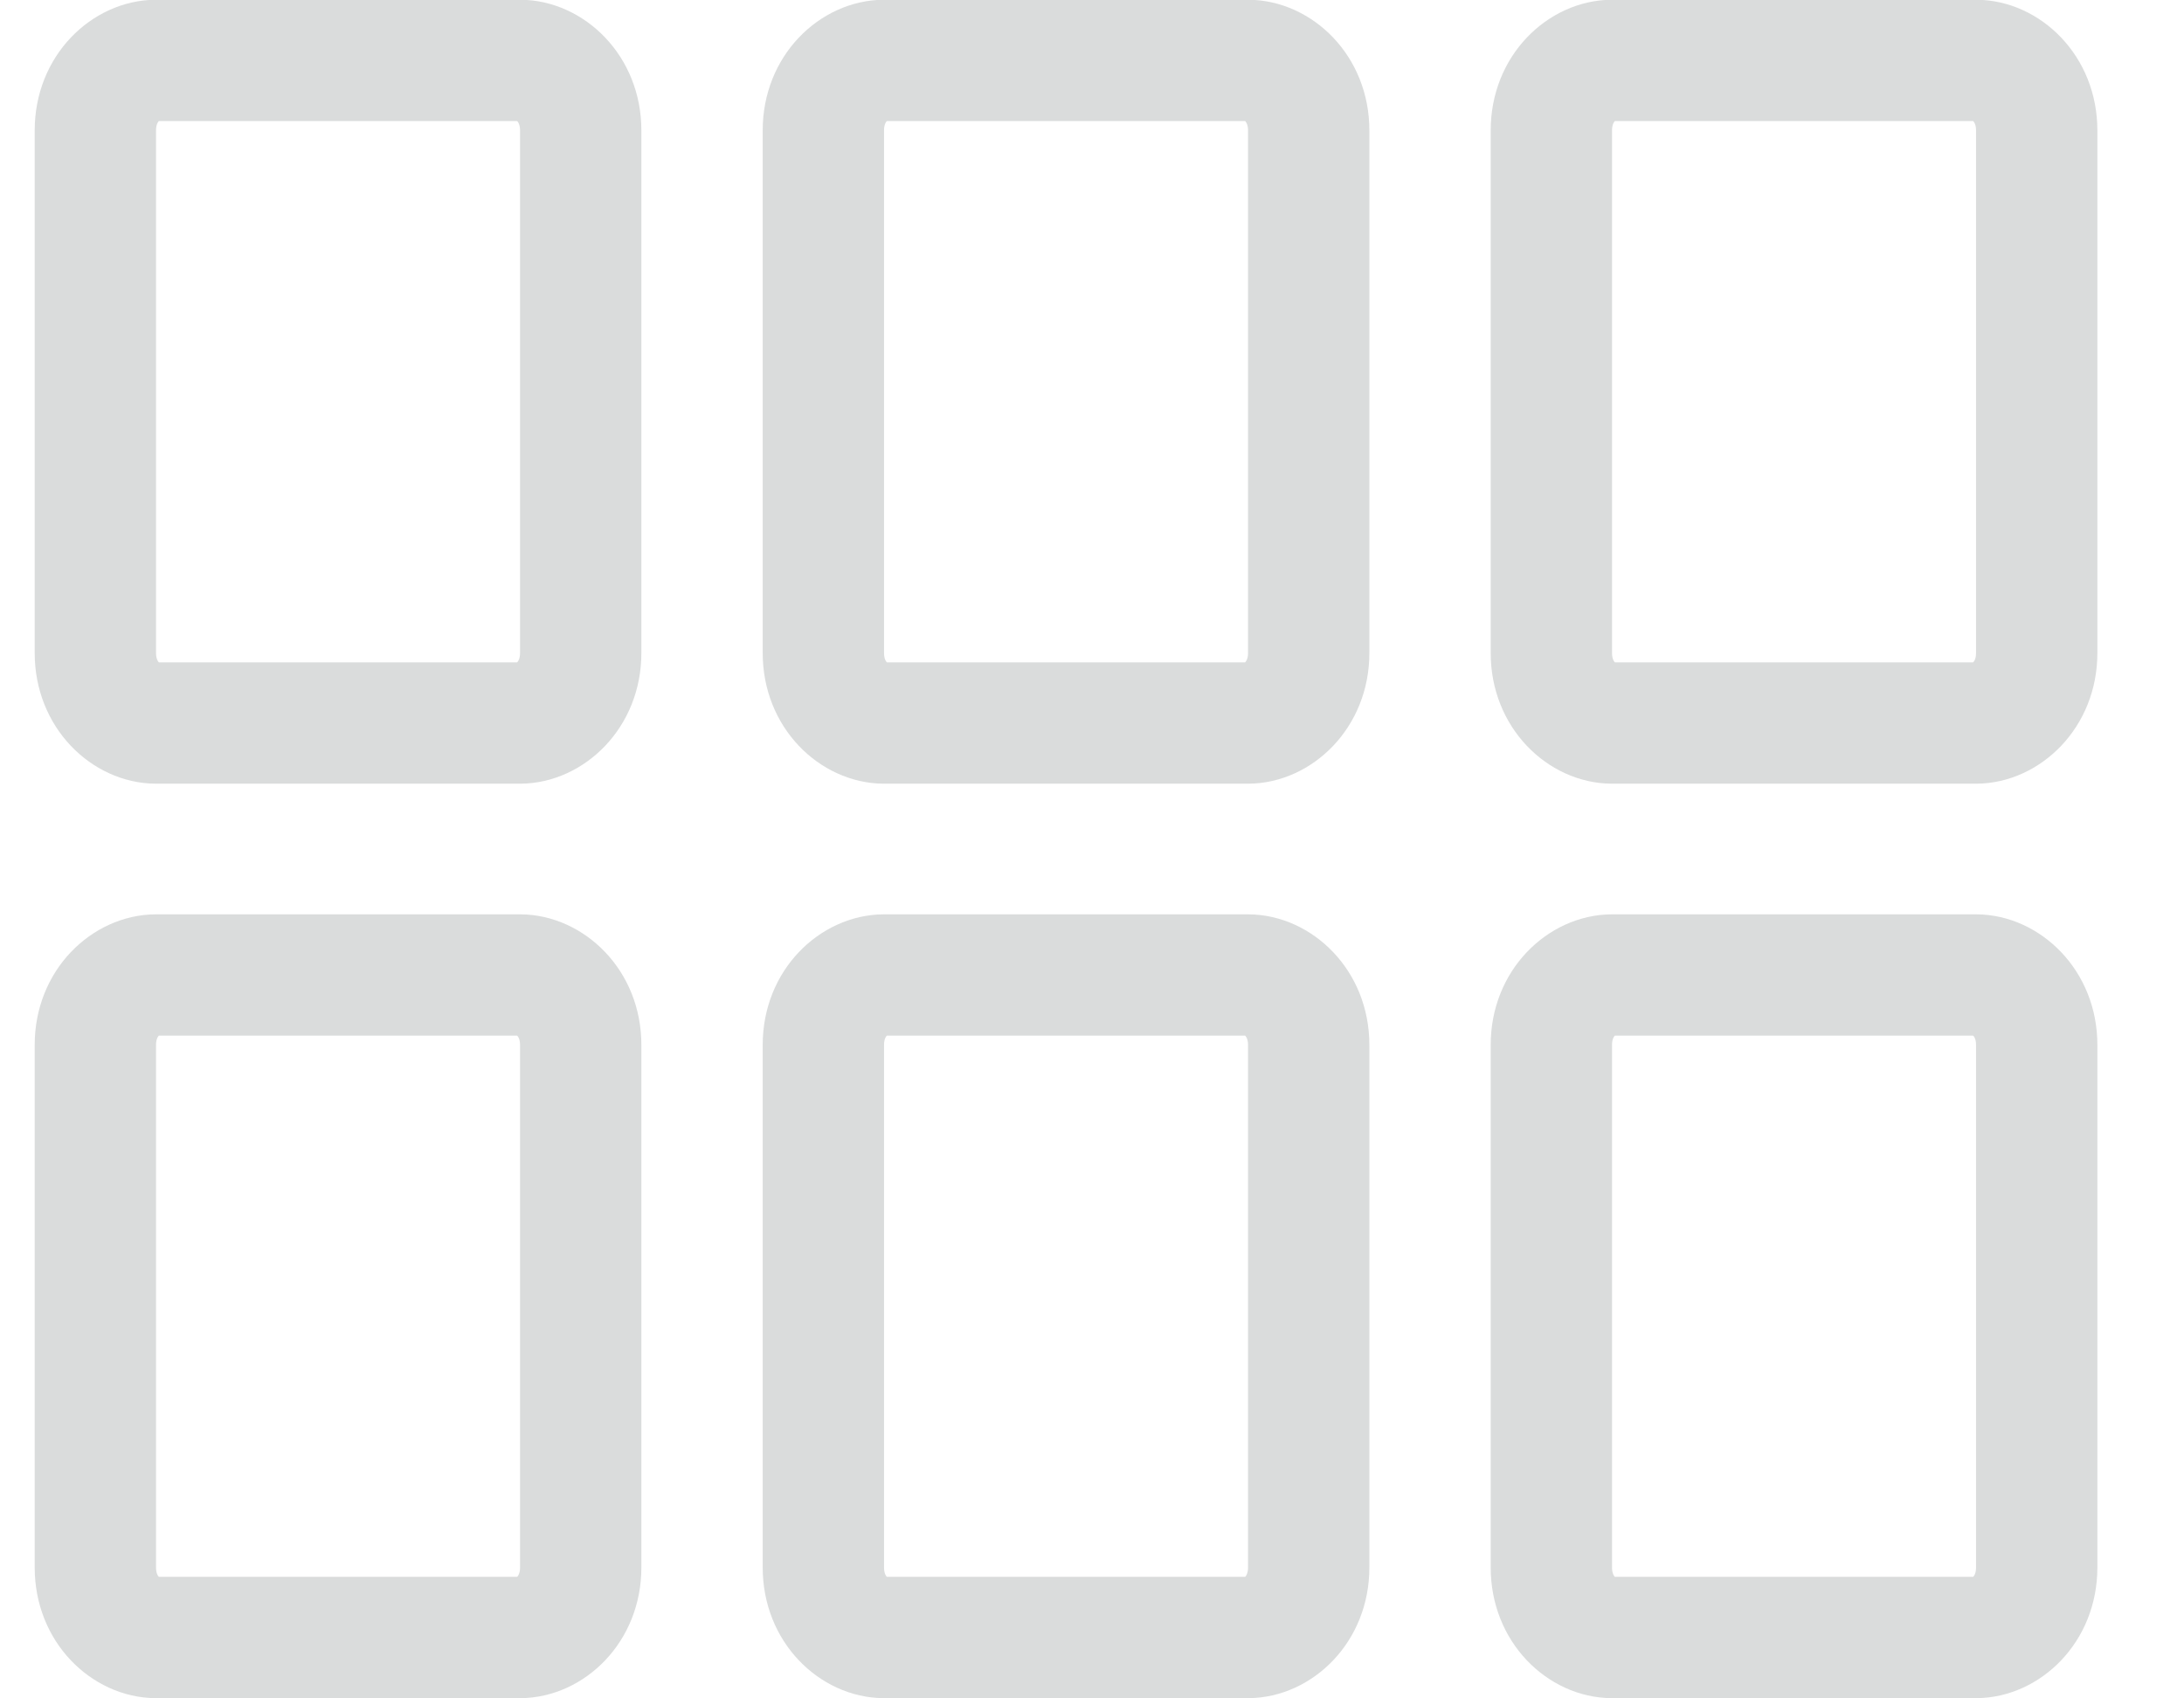 <svg viewBox="0 0 18 14" fill="none" xmlns="http://www.w3.org/2000/svg">
<path d="M4.286 5.96H1.286C1.046 5.96 0.786 5.734 0.786 5.383V1.075C0.786 0.723 1.046 0.498 1.286 0.498H4.286C4.525 0.498 4.786 0.723 4.786 1.075V5.383C4.786 5.734 4.525 5.96 4.286 5.96ZM4.286 13.498H1.286C1.046 13.498 0.786 13.273 0.786 12.921V8.613C0.786 8.262 1.046 8.037 1.286 8.037H4.286C4.525 8.037 4.786 8.262 4.786 8.613V12.921C4.786 13.273 4.525 13.498 4.286 13.498ZM10.286 13.498H7.286C7.046 13.498 6.786 13.273 6.786 12.921V8.613C6.786 8.262 7.046 8.037 7.286 8.037H10.286C10.525 8.037 10.786 8.262 10.786 8.613V12.921C10.786 13.273 10.525 13.498 10.286 13.498ZM16.286 13.498H13.286C13.046 13.498 12.786 13.273 12.786 12.921V8.613C12.786 8.262 13.046 8.037 13.286 8.037H16.286C16.525 8.037 16.786 8.262 16.786 8.613V12.921C16.786 13.273 16.525 13.498 16.286 13.498ZM10.286 5.96H7.286C7.046 5.96 6.786 5.734 6.786 5.383V1.075C6.786 0.723 7.046 0.498 7.286 0.498H10.286C10.525 0.498 10.786 0.723 10.786 1.075V5.383C10.786 5.734 10.525 5.96 10.286 5.96ZM12.786 5.383V1.075C12.786 0.723 13.046 0.498 13.286 0.498H16.286C16.525 0.498 16.786 0.723 16.786 1.075V5.383C16.786 5.734 16.525 5.96 16.286 5.96H13.286C13.046 5.96 12.786 5.734 12.786 5.383Z" stroke="#DADCDC"/>
</svg>
